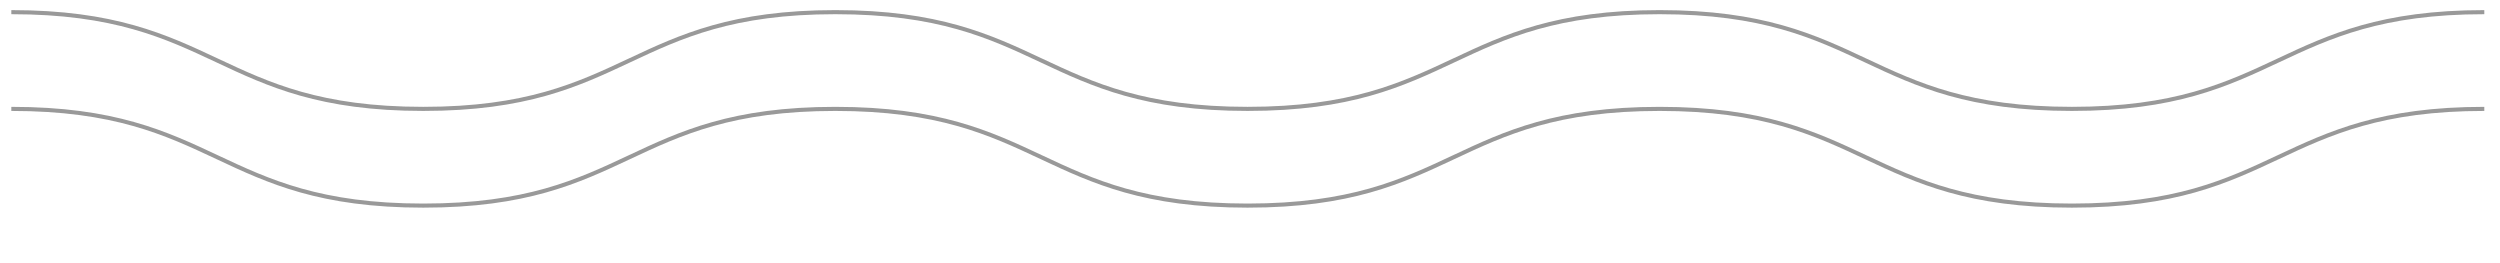 <?xml version="1.0" encoding="utf-8"?>
<!-- Generator: Adobe Illustrator 15.0.0, SVG Export Plug-In . SVG Version: 6.00 Build 0)  -->
<!DOCTYPE svg PUBLIC "-//W3C//DTD SVG 1.1//EN" "http://www.w3.org/Graphics/SVG/1.1/DTD/svg11.dtd">
<svg version="1.1" id="Layer_1" xmlns="http://www.w3.org/2000/svg" xmlns:xlink="http://www.w3.org/1999/xlink" x="0px" y="0px"
	 width="612px" height="64.333px" viewBox="0 0 612 64.333" enable-background="new 0 0 612 64.333" xml:space="preserve">
<g opacity="0.5">
	<path fill="none" stroke="#333333" d="M2.772,26.655c50.411,0,50.411,23.677,100.841,23.677c50.438,0,50.438-23.677,100.875-23.677
		c50.455,0,50.455,23.677,100.909,23.677c50.438,0,50.438-23.677,100.872-23.677c50.463,0,50.463,23.677,100.93,23.677
		c50.479,0,50.479-23.677,100.957-23.677"/>
</g>
<g opacity="0.5">
	<path fill="none" stroke="#333333" d="M2.772,2.976c50.411,0,50.411,23.679,100.841,23.679c50.438,0,50.438-23.679,100.875-23.679
		c50.455,0,50.455,23.679,100.909,23.679c50.438,0,50.438-23.679,100.872-23.679c50.463,0,50.463,23.679,100.93,23.679
		c50.479,0,50.479-23.679,100.957-23.679"/>
</g>
</svg>
